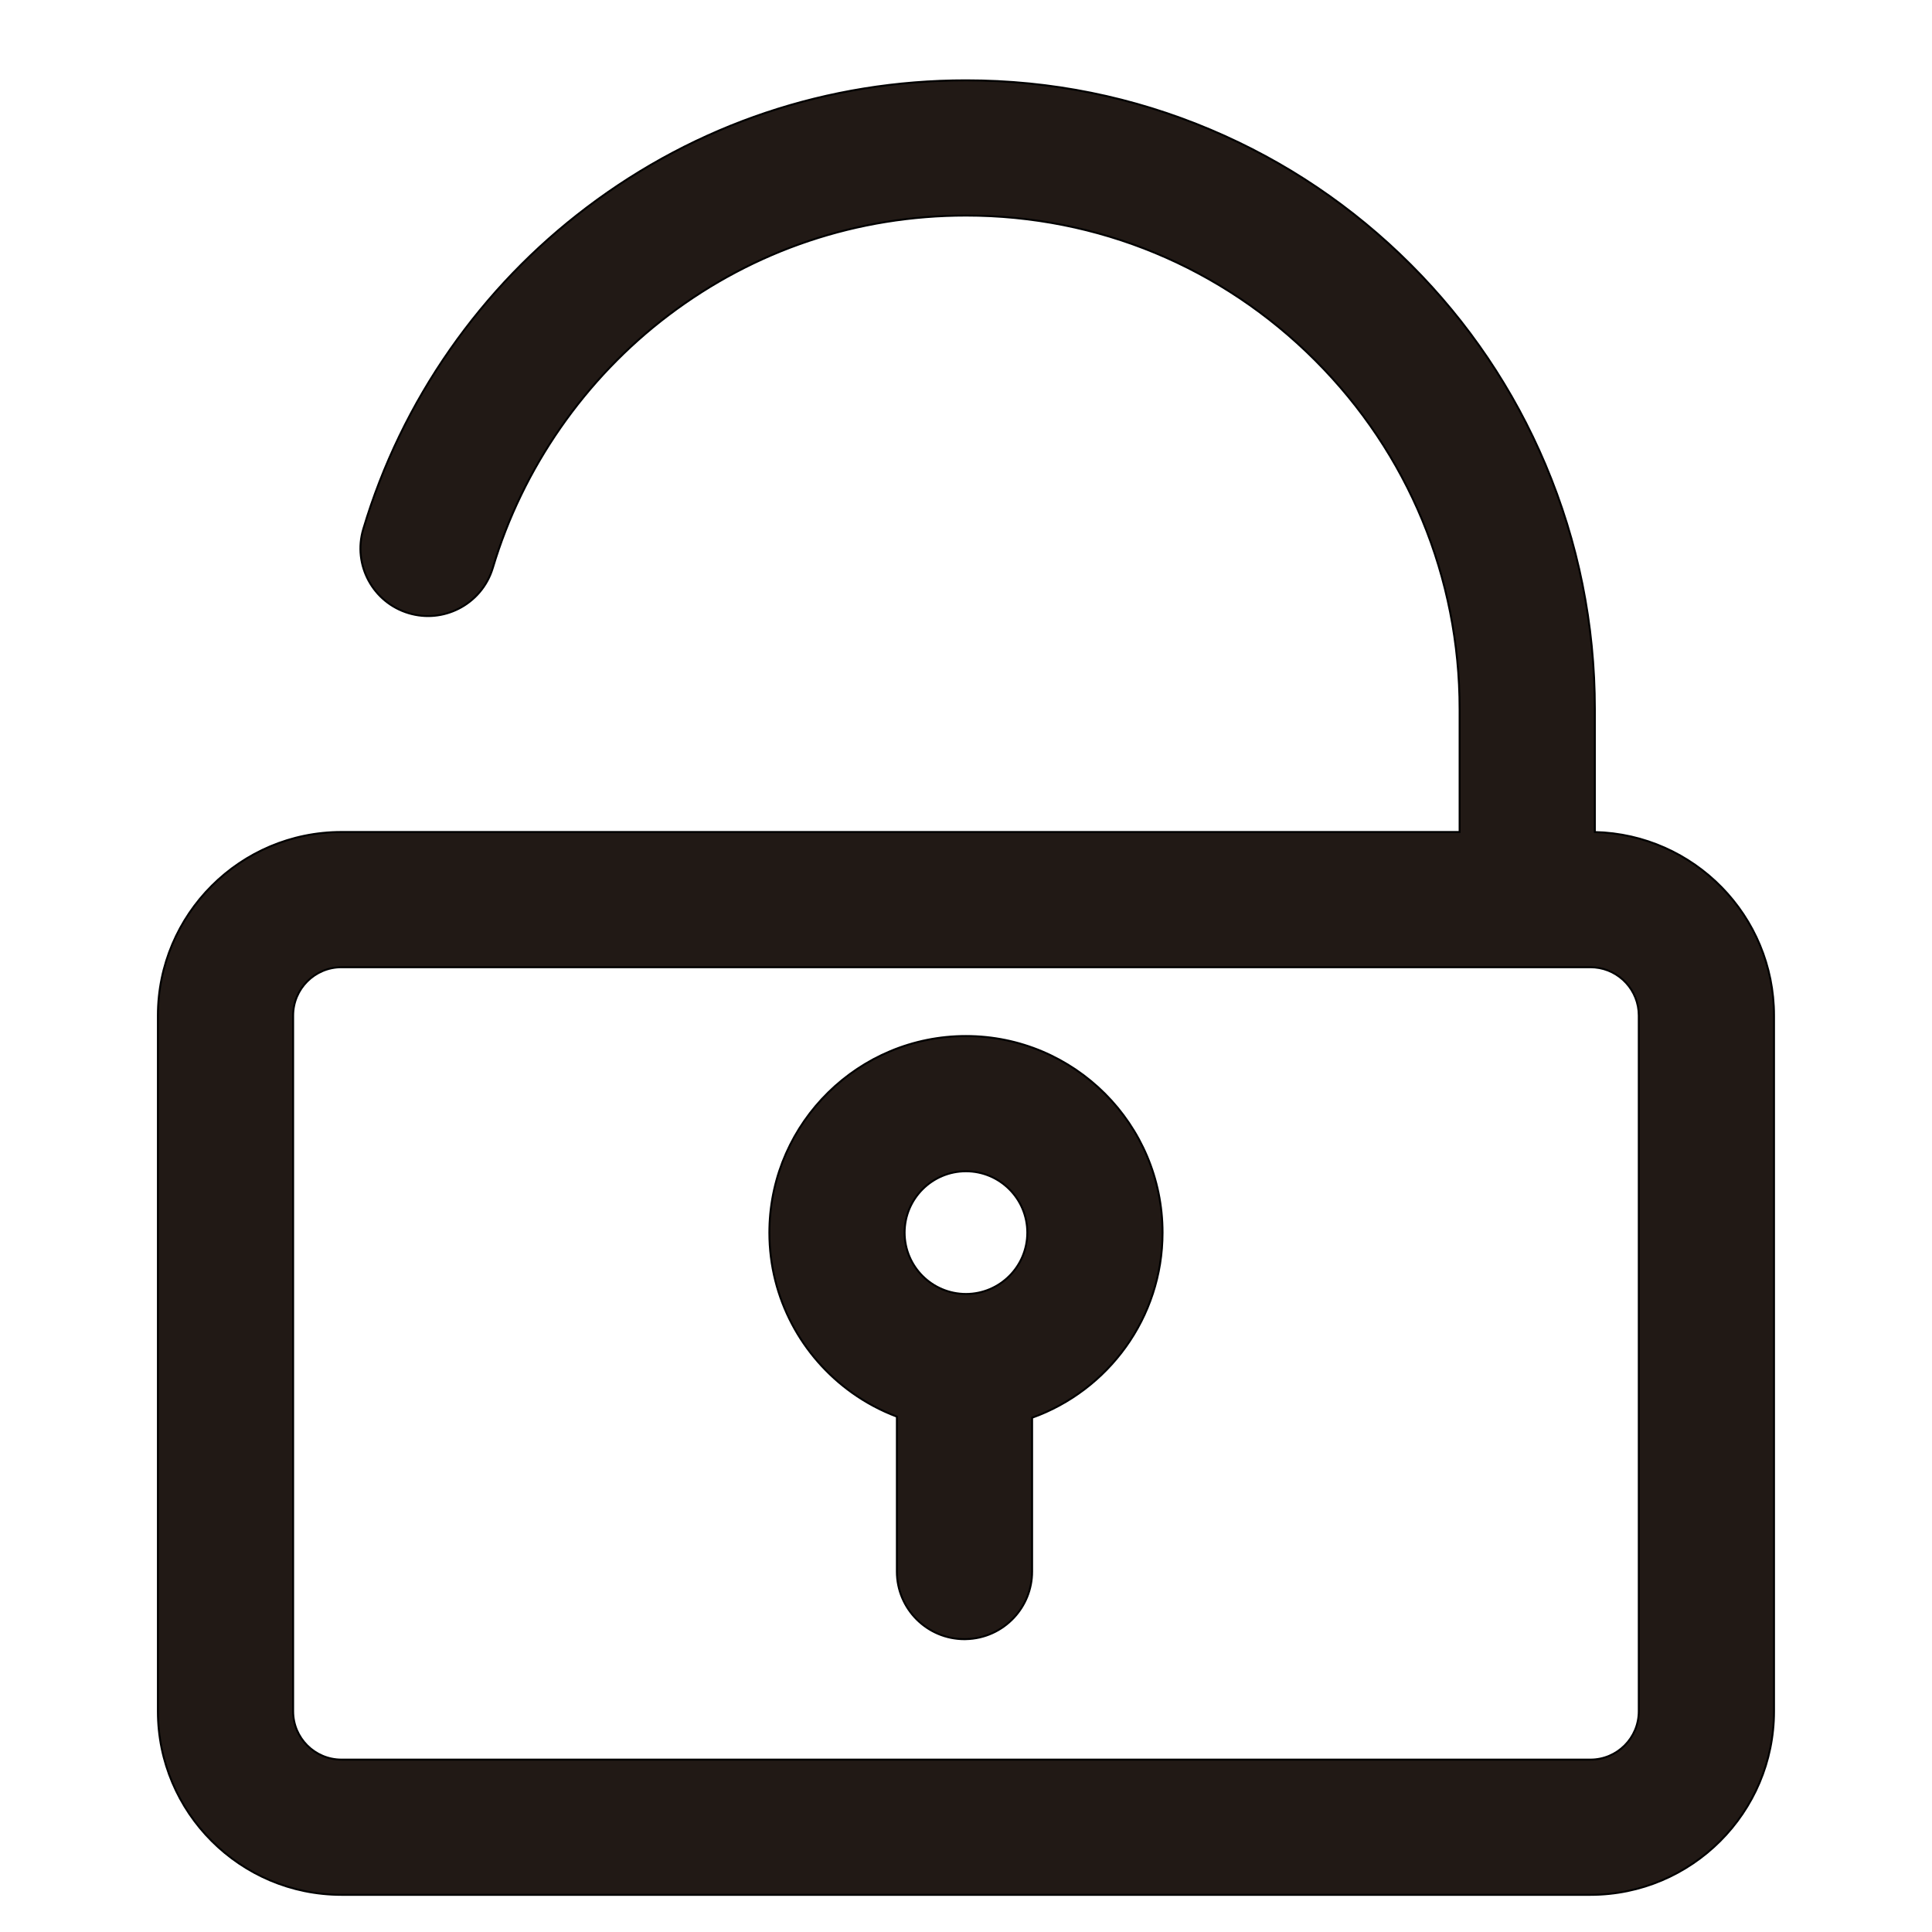 <?xml version="1.0" encoding="iso-8859-1"?>
<!-- Generator: Adobe Illustrator 18.0.0, SVG Export Plug-In . SVG Version: 6.00 Build 0)  -->
<!DOCTYPE svg PUBLIC "-//W3C//DTD SVG 1.1//EN" "http://www.w3.org/Graphics/SVG/1.1/DTD/svg11.dtd">
<svg version="1.1" id="Capa_1" xmlns="http://www.w3.org/2000/svg" xmlns:xlink="http://www.w3.org/1999/xlink" x="0px" y="0px"
	 viewBox="0 0 1000 1000" style="enable-background:new 0 0 1000 1000;" xml:space="preserve">
<path style="fill:#211915;stroke:#000000;stroke-miterlimit:10;" d="M825.493,430.665v-63.574c0-43.929-8.611-86.562-25.595-126.715
	c-16.396-38.766-39.862-73.574-69.746-103.457c-29.883-29.884-64.691-53.35-103.458-69.746
	c-40.153-16.983-82.787-25.595-126.715-25.595c-71.495,0-139.349,22.744-196.227,65.774c-27.339,20.683-51.152,45.412-70.777,73.502
	c-19.916,28.506-35.04,59.796-44.951,93.002c-5.528,18.522,5.005,38.021,23.528,43.549c8.899,2.658,18.019,1.599,25.711-2.266
	c8.317-4.179,14.964-11.639,17.837-21.262c15.4-51.596,47.677-98.013,90.885-130.701c44.619-33.756,97.87-51.599,153.994-51.599
	c68.25,0,132.415,26.578,180.675,74.838s74.838,112.425,74.838,180.675v63.546H295.251H176.73c-52.383,0-95,42.617-95,95v360.131
	c0,52.383,42.617,95,95,95h646.499c52.383,0,95-42.617,95-95v-360.13C918.229,474.011,876.834,431.872,825.493,430.665z
	 M848.229,885.768c0,13.807-11.193,25-25,25H176.73c-13.808,0-25-11.193-25-25V525.637c0-13.807,11.192-25,25-25h153.666h425.097h35
	h32.737c0.763,0,1.517,0.04,2.263,0.106c12.746,1.146,22.737,11.851,22.737,24.894L848.229,885.768L848.229,885.768z"/>
<path style="fill:#211915;stroke:#000000;stroke-miterlimit:10;" d="M499.979,536.246c-55.37,0-100.548,44.456-101.725,99.549
	c-0.016,0.733-0.028,1.468-0.028,2.205c0,34.117,16.879,64.365,42.724,82.835c7.129,5.096,14.942,9.29,23.271,12.427v33.924v46.253
	c0,19.33,15.67,35,35,35c0.255,0,0.506-0.014,0.759-0.02c9.779-0.208,18.567-4.423,24.792-11.074
	c5.856-6.257,9.448-14.66,9.448-23.906v-12.308v-67.312c39.312-14.09,67.513-51.721,67.513-95.819
	C601.733,581.893,556.087,536.246,499.979,536.246z M499.979,669.754c-17.537,0-31.753-14.217-31.753-31.754
	s14.216-31.754,31.753-31.754s31.754,14.217,31.754,31.754S517.517,669.754,499.979,669.754z"/>
</svg>
